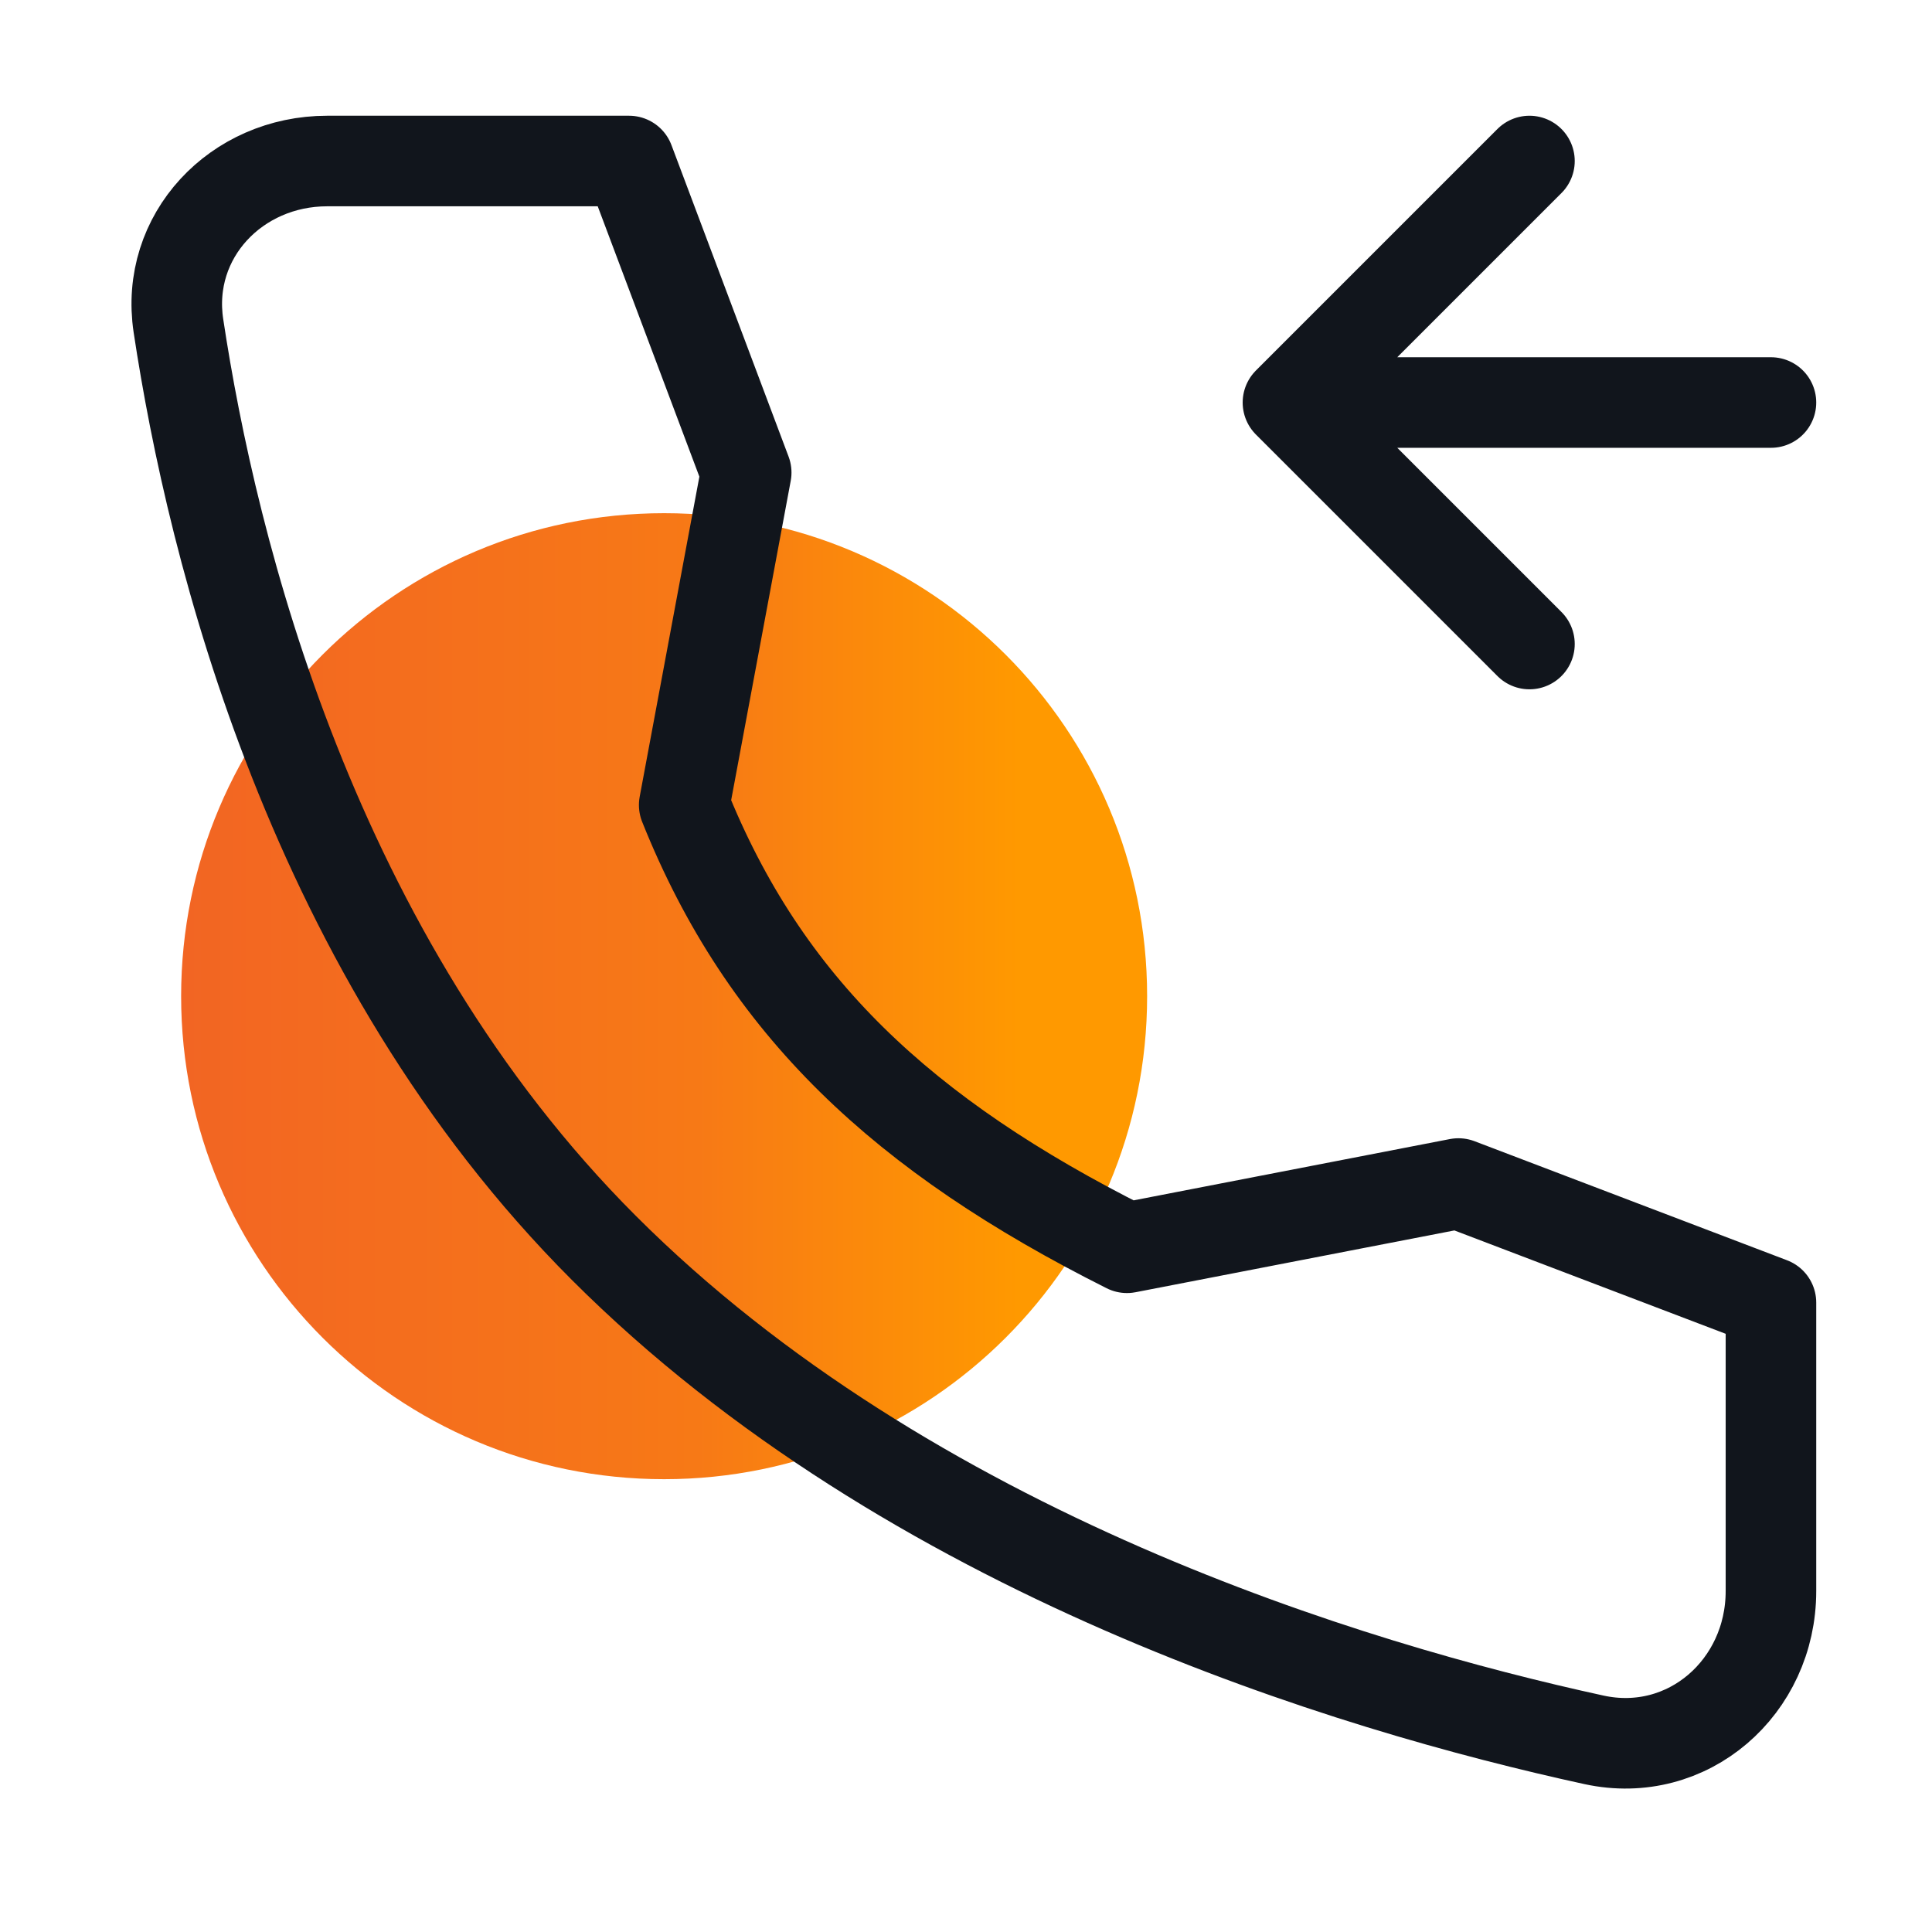 <svg width="64" height="64" viewBox="0 0 64 64" fill="none" xmlns="http://www.w3.org/2000/svg">
<path d="M22 49C30.837 49 38 41.837 38 33C38 24.163 30.837 17 22 17C13.163 17 6 24.163 6 33C6 41.837 13.163 49 22 49Z" fill="url(#paint0_linear_397_15553)"/>
<path d="M58.665 13.334H42.665M42.665 13.334L50.665 5.334M42.665 13.334L50.665 21.334M48.313 39.206L37.332 41.334C29.913 37.611 25.332 33.334 22.665 26.667L24.719 15.654L20.839 5.334H10.836C7.828 5.334 5.46 7.819 5.911 10.793C7.031 18.214 10.337 31.673 19.999 41.334C30.145 51.481 44.761 55.883 52.804 57.635C55.911 58.31 58.665 55.889 58.665 52.707V43.15L48.313 39.206Z" stroke="#11151C" stroke-width="3" stroke-linecap="round" stroke-linejoin="round"/>
<defs>
<linearGradient id="paint0_linear_397_15553" x1="6" y1="33" x2="38" y2="33" gradientUnits="userSpaceOnUse">
<stop stop-color="#F26523"/>
<stop offset="0.534" stop-color="#F77916"/>
<stop offset="0.868" stop-color="#FF9900"/>
</linearGradient>
</defs>
</svg>

